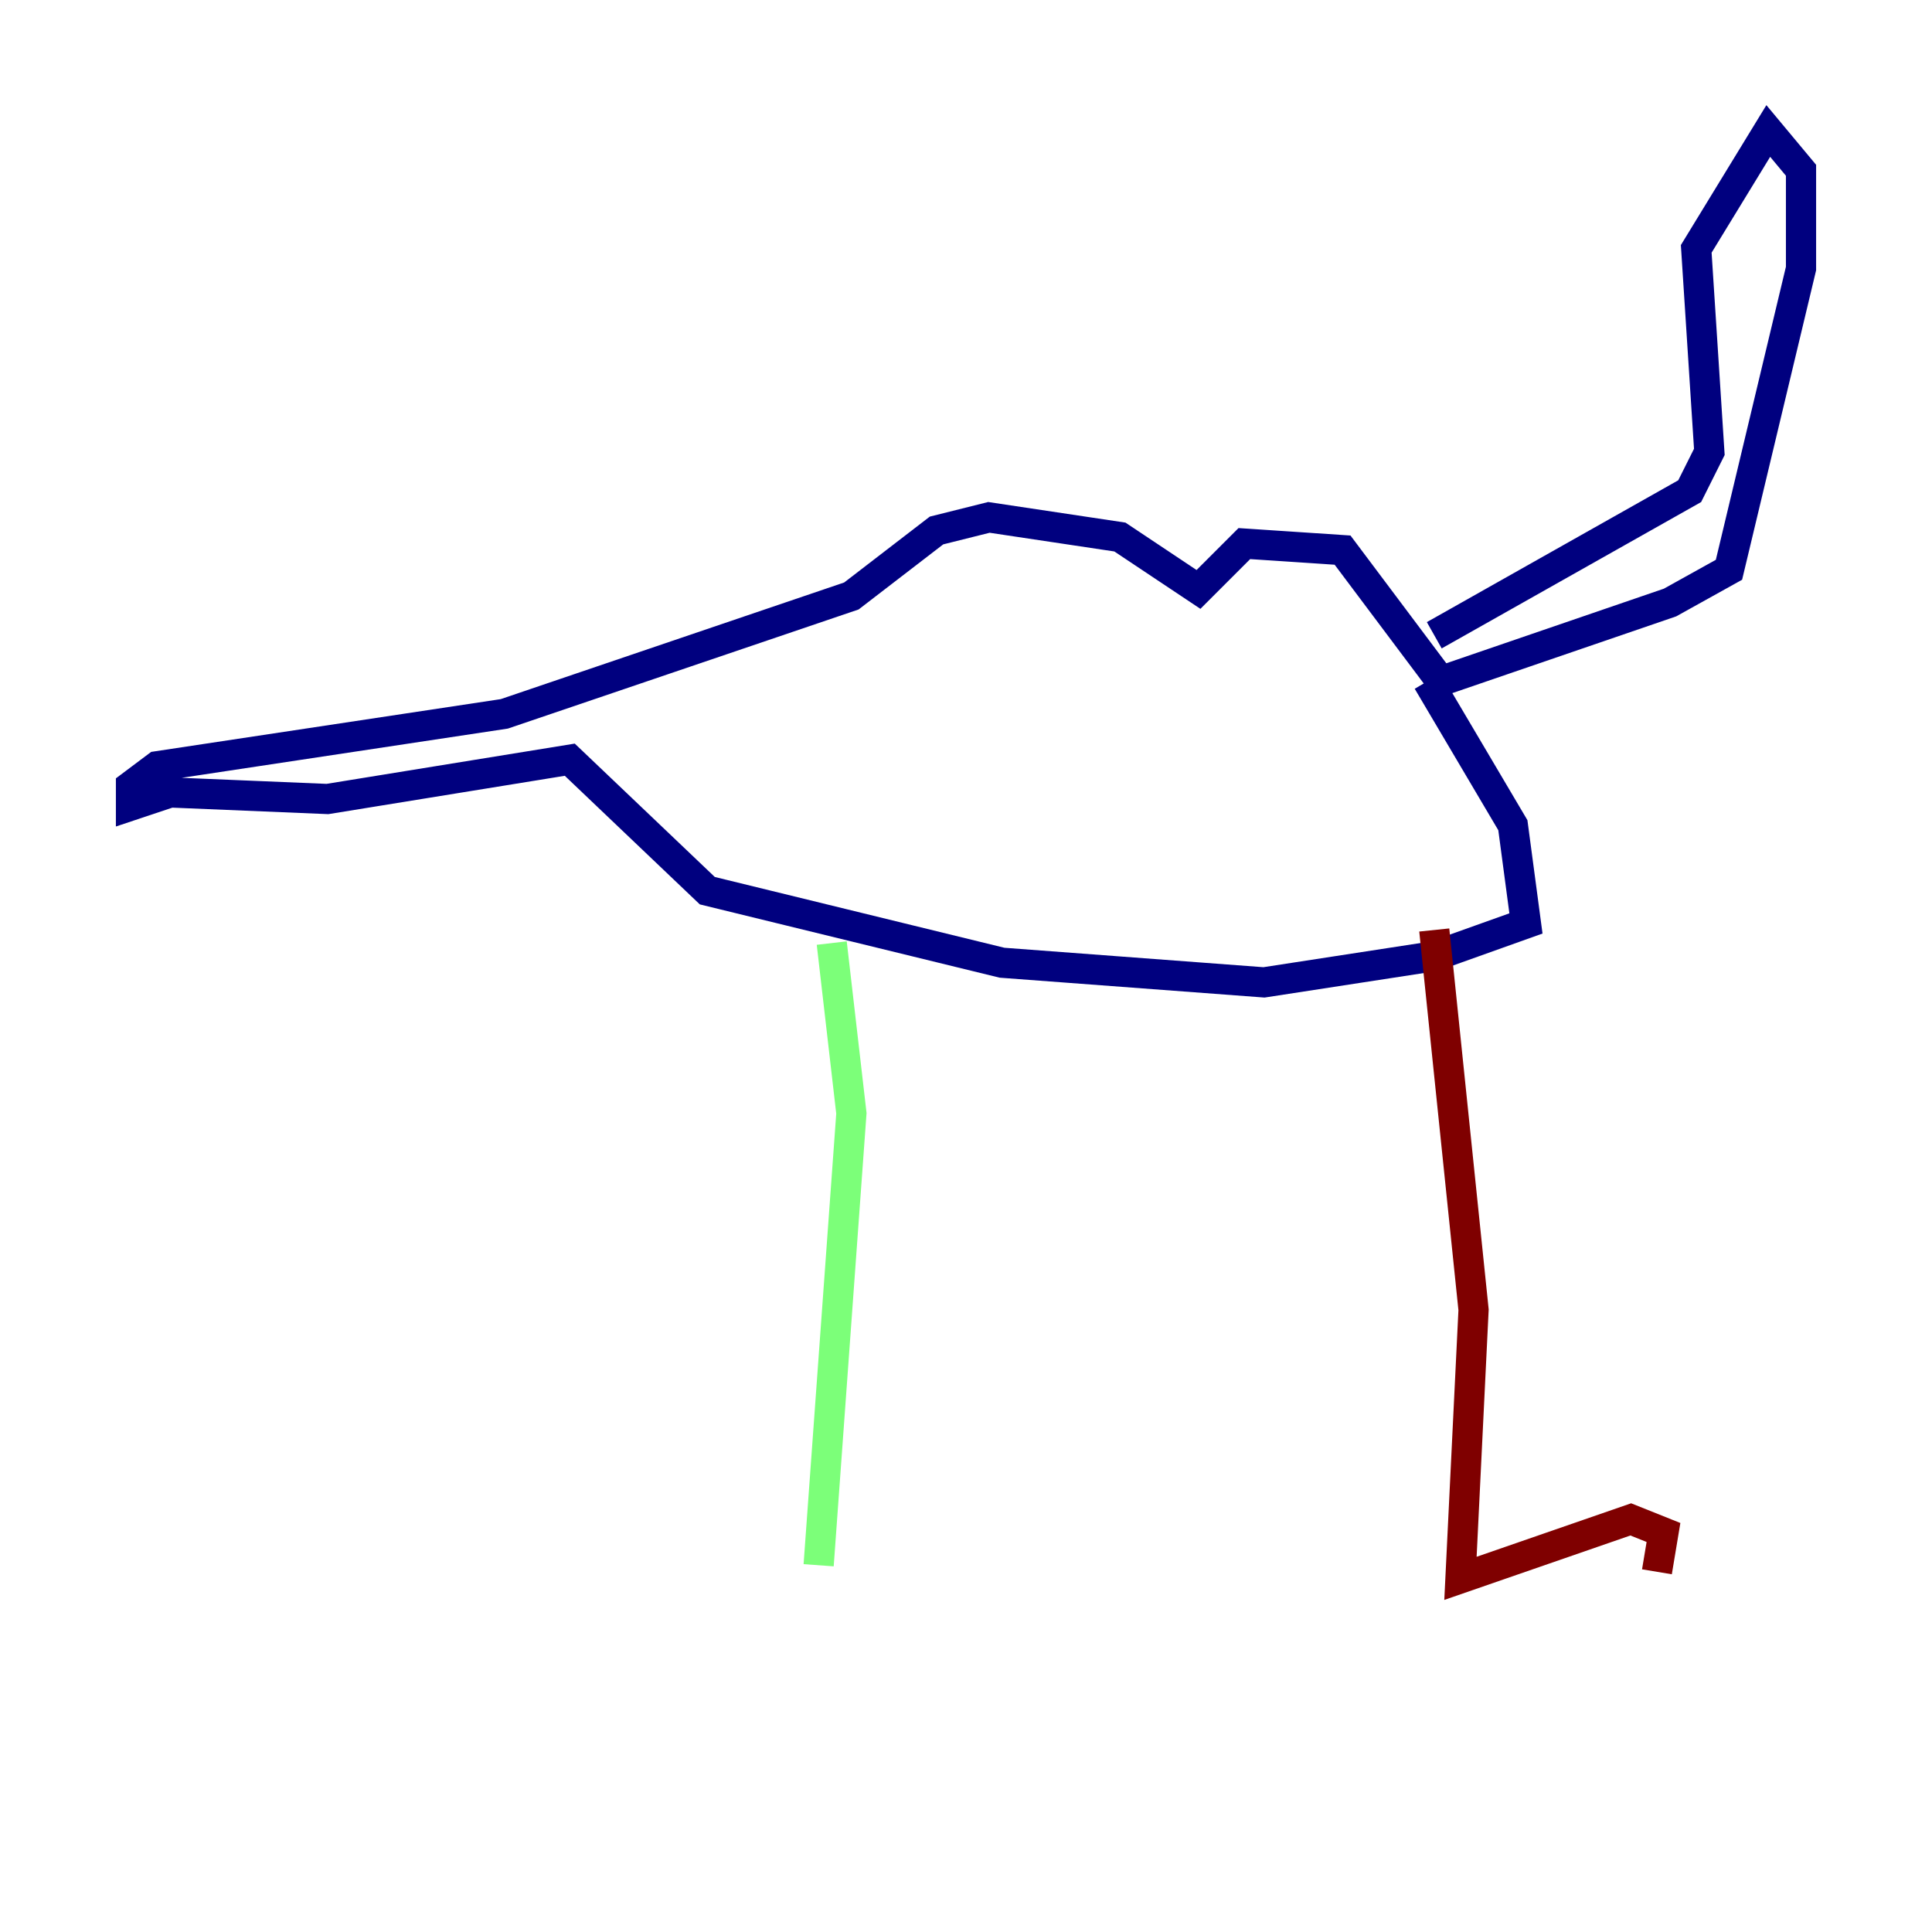 <?xml version="1.0" encoding="utf-8" ?>
<svg baseProfile="tiny" height="128" version="1.2" viewBox="0,0,128,128" width="128" xmlns="http://www.w3.org/2000/svg" xmlns:ev="http://www.w3.org/2001/xml-events" xmlns:xlink="http://www.w3.org/1999/xlink"><defs /><polyline fill="none" points="95.024,42.088 111.946,32.542 113.248,29.939 112.38,16.488 117.153,8.678 119.322,11.281 119.322,17.79 114.549,37.749 110.644,39.919 95.458,45.125 88.949,36.447 82.441,36.014 79.403,39.051 74.197,35.58 65.519,34.278 62.047,35.146 56.407,39.485 33.41,47.295 10.414,50.766 8.678,52.068 8.678,53.37 11.281,52.502 21.695,52.936 37.749,50.332 46.861,59.01 66.386,63.783 83.742,65.085 95.024,63.349 101.098,61.18 100.231,54.671 94.59,45.125" stroke="#00007f" stroke-width="2" /><polyline fill="none" points="55.105,62.481 56.407,73.763 54.237,103.702" stroke="#7cff79" stroke-width="2" /><polyline fill="none" points="95.024,61.614 97.627,86.78 96.759,104.57 108.041,100.664 110.21,101.532 109.776,104.136" stroke="#7f0000" stroke-width="2" /></svg>